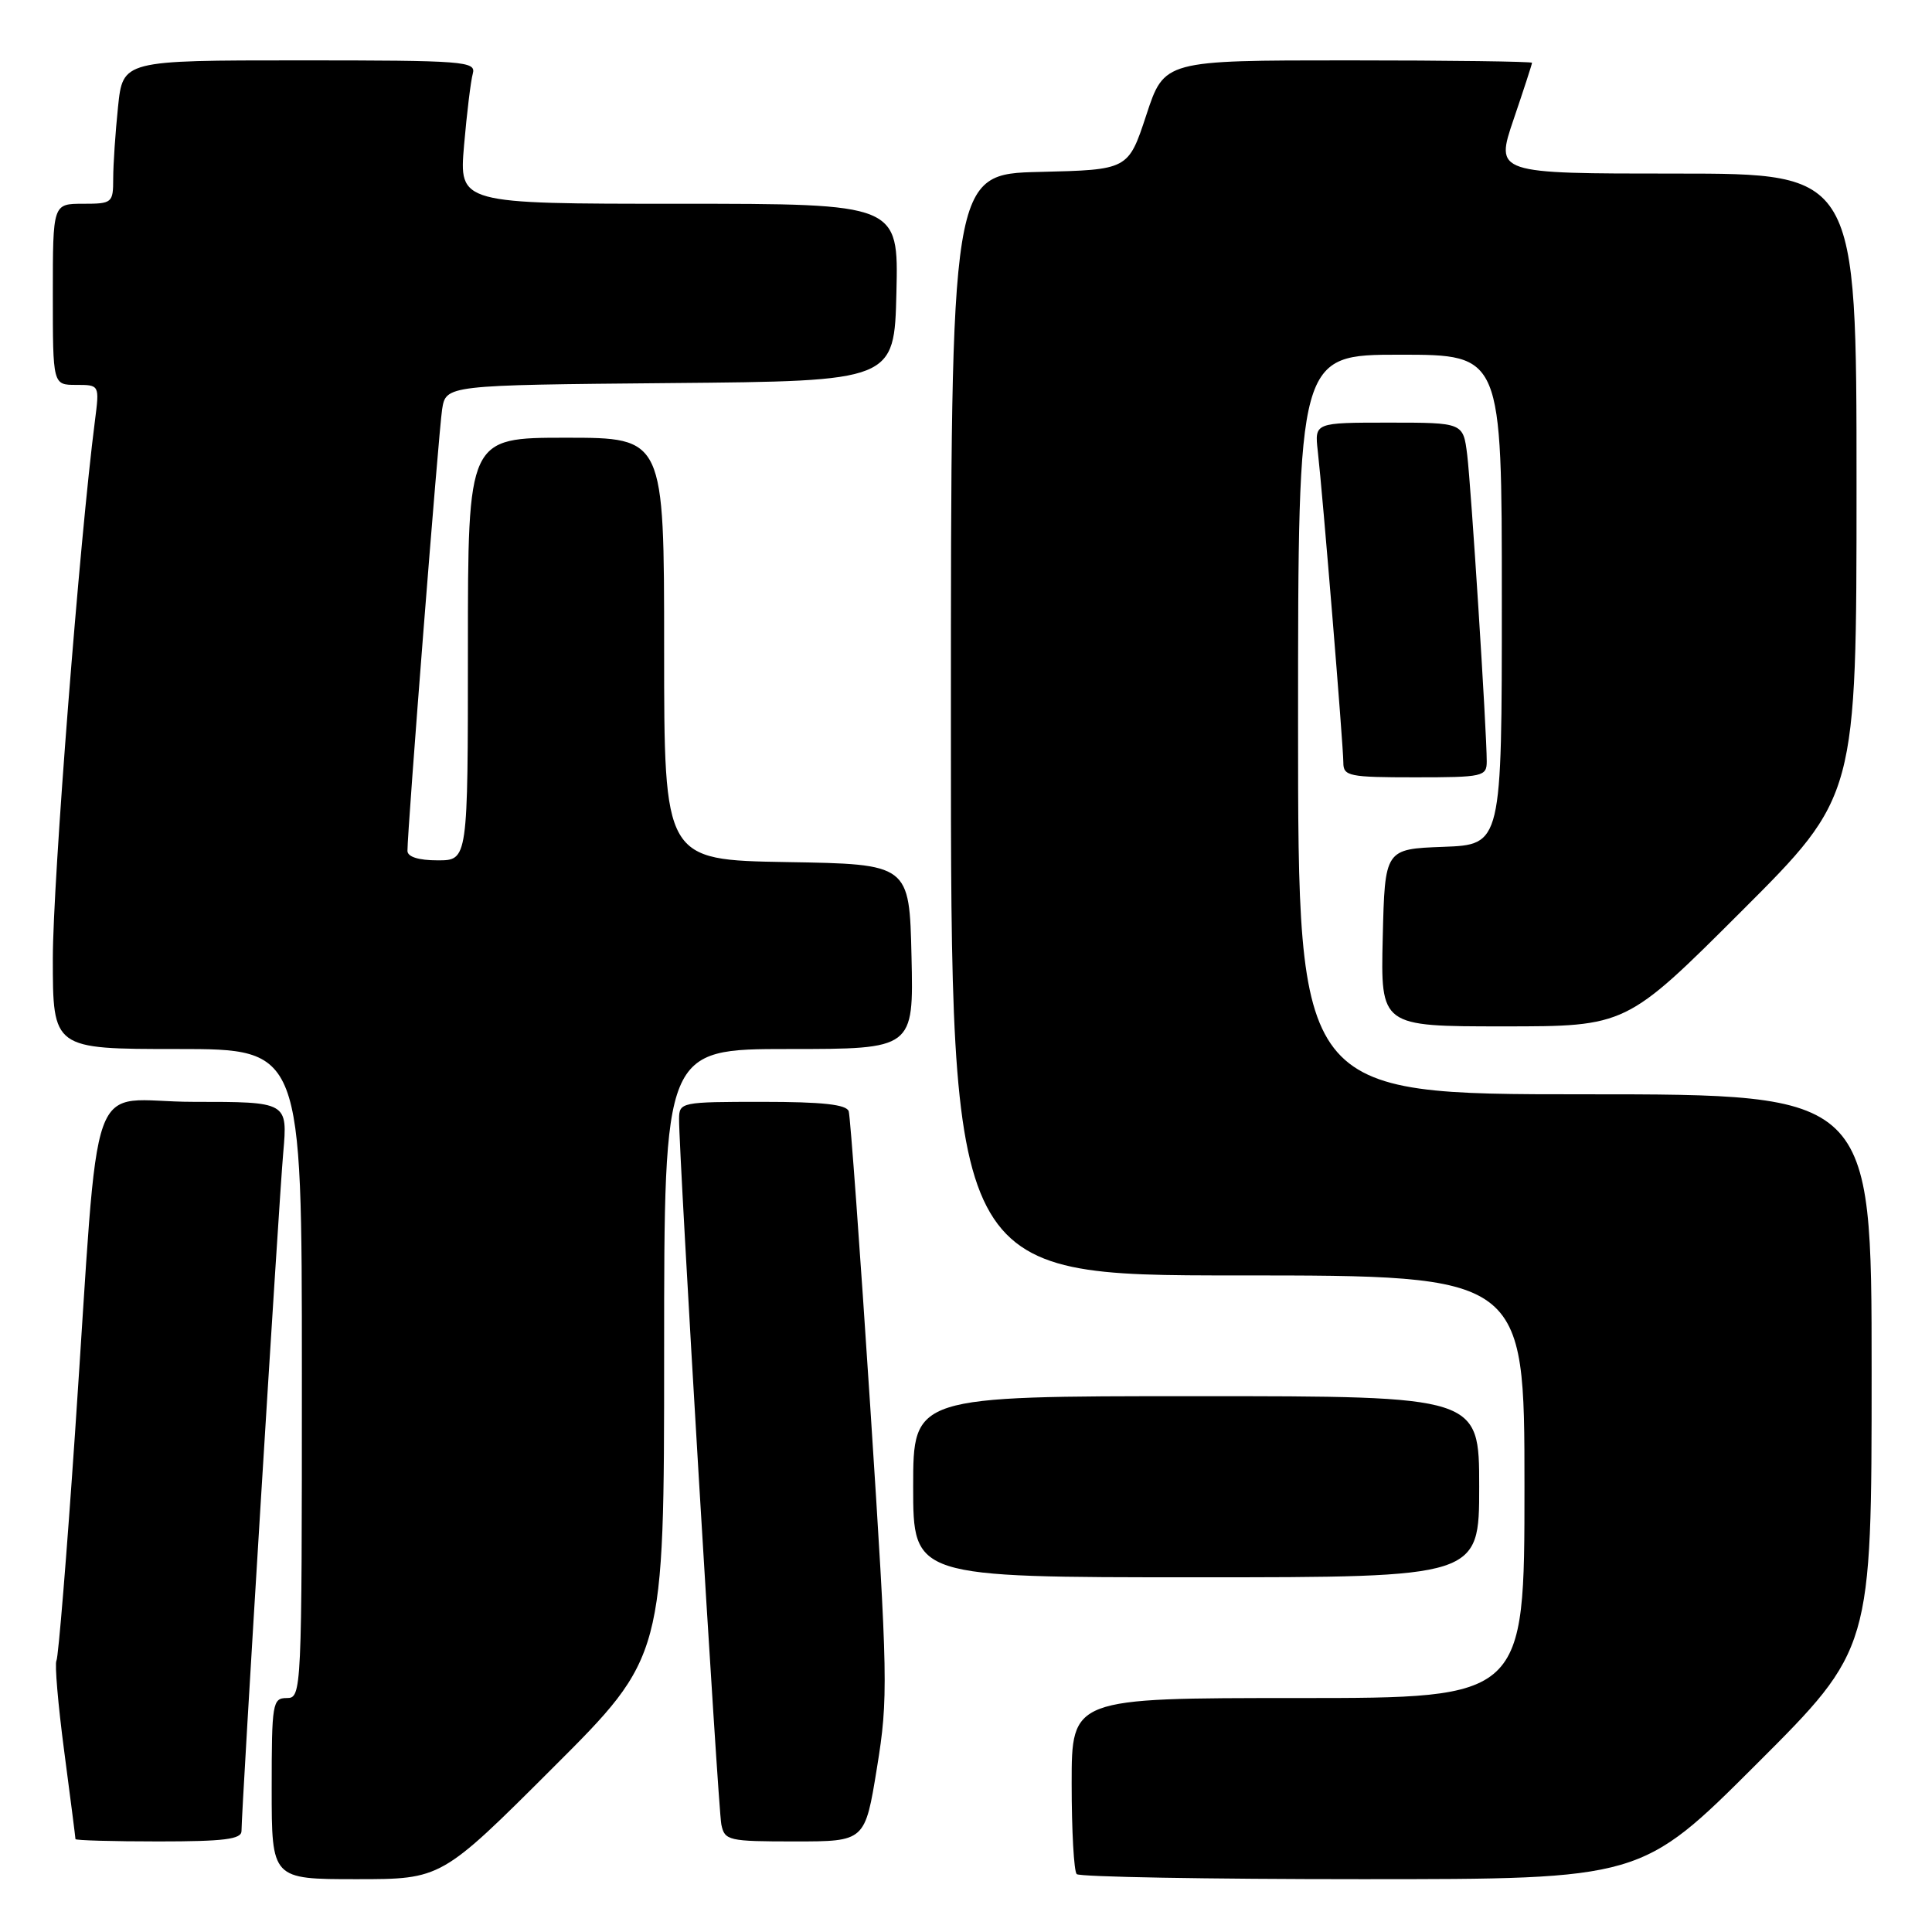 <?xml version="1.0" encoding="UTF-8" standalone="no"?>
<!DOCTYPE svg PUBLIC "-//W3C//DTD SVG 1.1//EN" "http://www.w3.org/Graphics/SVG/1.1/DTD/svg11.dtd" >
<svg xmlns="http://www.w3.org/2000/svg" xmlns:xlink="http://www.w3.org/1999/xlink" version="1.1" viewBox="0 0 256 256">
 <g >
 <path fill="currentColor"
d=" M 73.24 234.26 C 88.00 219.53 88.00 219.53 88.00 179.26 C 88.00 139.00 88.00 139.00 104.53 139.00 C 121.06 139.00 121.06 139.00 120.78 126.75 C 120.50 114.50 120.50 114.50 104.25 114.23 C 88.00 113.95 88.00 113.95 88.00 85.98 C 88.00 58.00 88.00 58.00 75.00 58.00 C 62.00 58.00 62.00 58.00 62.00 86.00 C 62.00 114.00 62.00 114.00 58.00 114.00 C 55.47 114.00 54.00 113.54 53.99 112.75 C 53.98 109.96 58.12 57.27 58.58 54.26 C 59.09 51.03 59.09 51.03 88.79 50.76 C 118.50 50.50 118.50 50.50 118.78 38.75 C 119.06 27.00 119.06 27.00 89.95 27.00 C 60.83 27.00 60.83 27.00 61.49 19.25 C 61.86 14.99 62.38 10.71 62.65 9.75 C 63.10 8.12 61.54 8.00 39.71 8.00 C 16.28 8.00 16.28 8.00 15.64 14.15 C 15.29 17.53 15.00 21.80 15.00 23.65 C 15.00 26.89 14.87 27.00 11.00 27.00 C 7.00 27.00 7.00 27.00 7.00 39.00 C 7.00 51.00 7.00 51.00 10.09 51.00 C 13.19 51.00 13.19 51.00 12.58 55.75 C 10.55 71.47 7.00 116.85 7.00 127.00 C 7.00 139.00 7.00 139.00 23.50 139.00 C 40.00 139.00 40.00 139.00 40.00 182.00 C 40.00 224.33 39.97 225.00 38.00 225.00 C 36.11 225.00 36.00 225.67 36.00 237.00 C 36.00 249.00 36.00 249.00 47.24 249.00 C 58.48 249.00 58.48 249.00 73.24 234.26 Z  M 232.74 233.76 C 248.00 218.52 248.00 218.52 248.00 181.76 C 248.00 145.00 248.00 145.00 210.00 145.00 C 172.00 145.00 172.00 145.00 172.00 96.00 C 172.00 47.00 172.00 47.00 185.50 47.00 C 199.00 47.00 199.00 47.00 199.00 79.46 C 199.00 111.92 199.00 111.92 191.25 112.21 C 183.50 112.50 183.50 112.50 183.22 124.25 C 182.94 136.00 182.94 136.00 199.21 136.00 C 215.48 136.00 215.48 136.00 230.74 120.76 C 246.00 105.52 246.00 105.52 246.00 64.26 C 246.00 23.00 246.00 23.00 222.06 23.00 C 198.12 23.00 198.12 23.00 200.56 15.82 C 201.90 11.88 203.00 8.50 203.00 8.32 C 203.00 8.15 192.04 8.00 178.64 8.00 C 154.27 8.00 154.27 8.00 151.89 15.25 C 149.50 22.50 149.50 22.50 137.75 22.78 C 126.00 23.06 126.00 23.06 126.00 96.03 C 126.00 169.00 126.00 169.00 164.00 169.00 C 202.00 169.00 202.00 169.00 202.00 197.00 C 202.00 225.00 202.00 225.00 172.00 225.00 C 142.00 225.00 142.00 225.00 142.00 236.33 C 142.00 242.57 142.30 247.97 142.67 248.33 C 143.03 248.70 160.02 249.00 180.40 249.00 C 217.48 249.00 217.48 249.00 232.74 233.76 Z  M 32.00 242.62 C 32.00 239.82 36.95 159.27 37.53 152.75 C 38.12 146.00 38.12 146.00 25.65 146.00 C 11.23 146.00 13.33 140.12 9.94 189.90 C 8.84 206.07 7.73 219.63 7.48 220.04 C 7.23 220.44 7.69 225.86 8.51 232.07 C 9.33 238.29 10.00 243.51 10.00 243.69 C 10.00 243.86 14.95 244.00 21.00 244.00 C 29.69 244.00 32.00 243.71 32.00 242.62 Z  M 116.20 234.25 C 117.71 225.00 117.66 222.54 115.32 186.50 C 113.96 165.60 112.67 147.94 112.46 147.25 C 112.17 146.35 108.98 146.00 101.03 146.00 C 90.26 146.00 90.00 146.05 89.98 148.25 C 89.94 152.78 95.14 239.57 95.58 241.75 C 96.02 243.89 96.50 244.00 105.33 244.00 C 114.62 244.00 114.62 244.00 116.20 234.25 Z  M 196.00 197.00 C 196.00 185.00 196.00 185.00 158.50 185.00 C 121.00 185.00 121.00 185.00 121.00 197.00 C 121.00 209.00 121.00 209.00 158.50 209.00 C 196.00 209.00 196.00 209.00 196.00 197.00 Z  M 197.00 100.88 C 197.00 96.86 194.93 64.49 194.41 60.25 C 193.88 56.00 193.88 56.00 184.03 56.00 C 174.19 56.00 174.19 56.00 174.61 59.75 C 175.27 65.54 178.00 98.86 178.00 101.05 C 178.00 102.85 178.75 103.00 187.50 103.00 C 196.52 103.00 197.00 102.89 197.00 100.88 Z "/>
</g>
</svg>